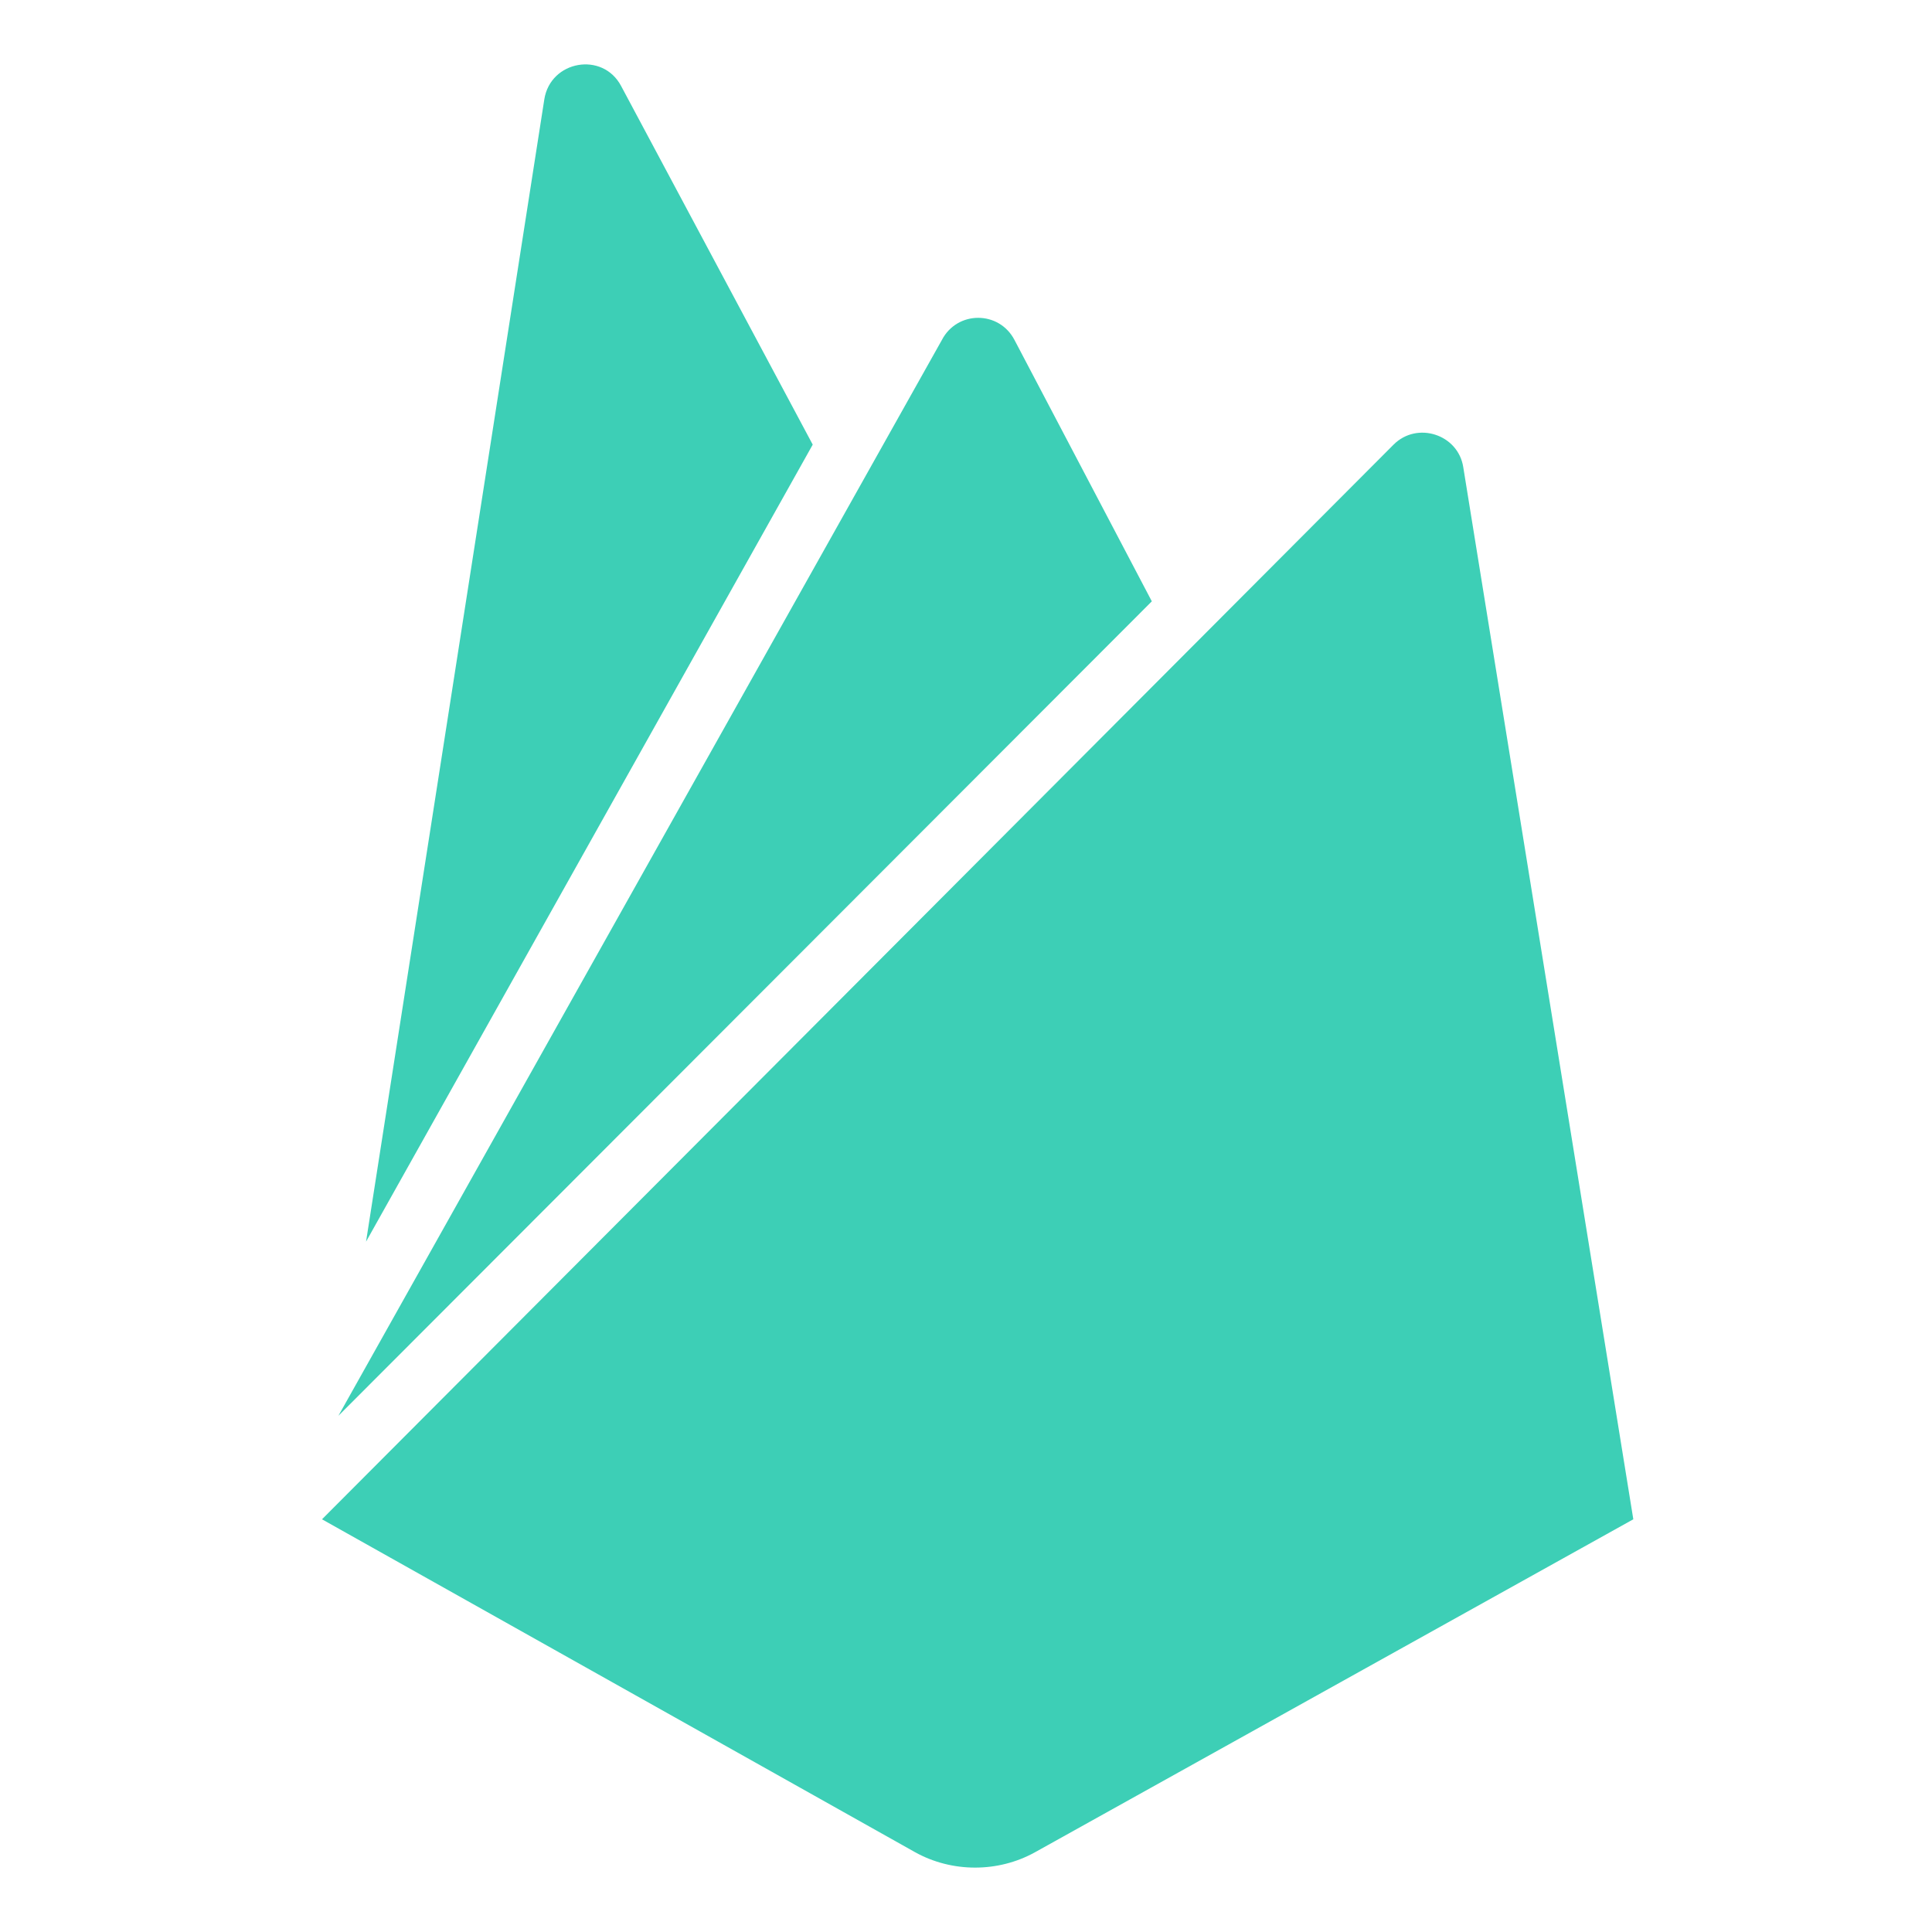 <svg width="60" height="60" viewBox="0 0 60 60" fill="none" xmlns="http://www.w3.org/2000/svg">
<path d="M11.368 38.56L16.904 3.086C17.095 1.877 18.718 1.59 19.29 2.672L25.24 13.808L11.368 38.56ZM50.724 47.183L45.443 14.508C45.284 13.489 44.011 13.076 43.279 13.808L10 47.183L28.421 57.523C29.567 58.159 30.998 58.159 32.144 57.523L50.724 47.183ZM35.771 18.675L31.508 10.562C31.03 9.64 29.726 9.64 29.249 10.562L10.509 43.969L35.771 18.675Z" fill="#3DCFB6"/>
</svg>
